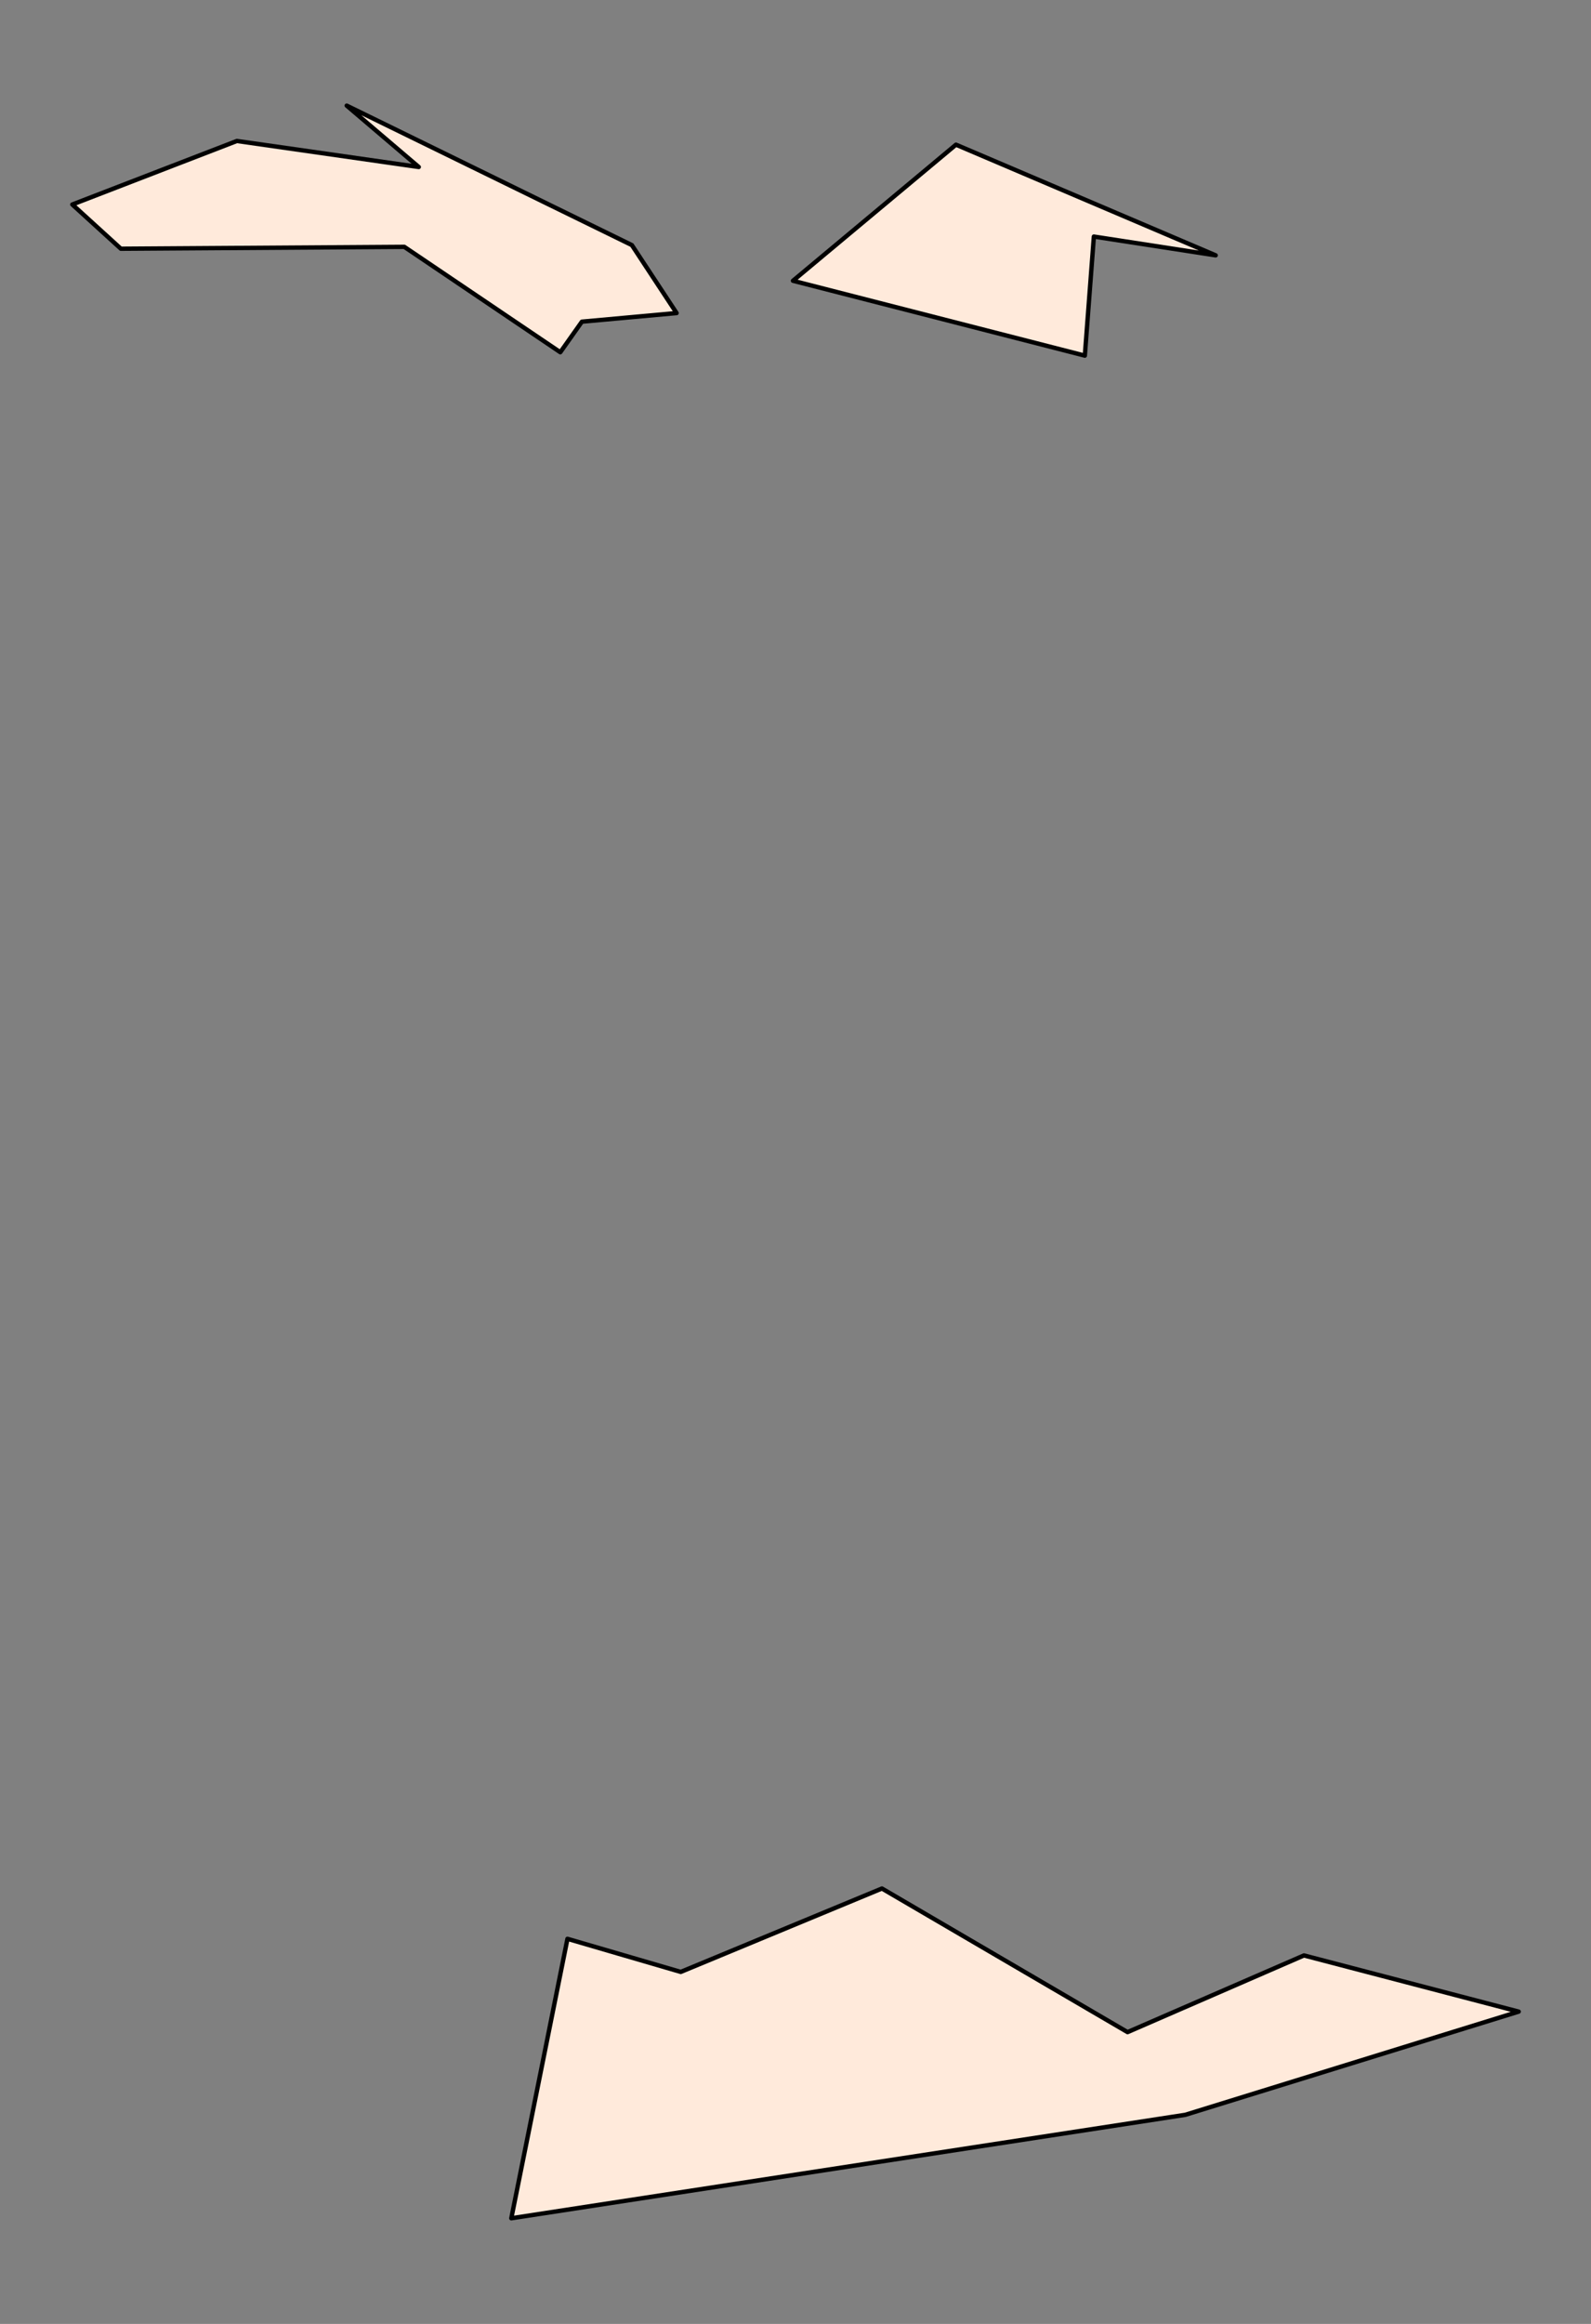 <?xml version="1.0" encoding="utf-8" standalone="no"?>
<!DOCTYPE svg PUBLIC "-//W3C//DTD SVG 1.1//EN"
  "http://www.w3.org/Graphics/SVG/1.1/DTD/svg11.dtd">
<svg xmlns:xlink="http://www.w3.org/1999/xlink" width="182.276pt" height="266.112pt" viewBox="0 0 182.276 266.112" xmlns="http://www.w3.org/2000/svg" version="1.1">
 <rect x="0" y="0" width="182.276" height="266.112" fill="#808080" stroke="none"/>
 <defs>
  <style type="text/css">*{stroke-linejoin: round; stroke-linecap: butt}</style>
 </defs>
 <g id="figure_1">
  <g id="patch_1">
   <path d="M -0 266.112 
L 182.276 266.112 
L 182.276 0 
L -0 0 
L -0 266.112 
z
" style="fill: none"/>
  </g>
  <g id="axes_1">
   <g id="PatchCollection_1">
    <path d="M 8.285 23.418 
L 27.138 16.143 
L 47.976 19.123 
L 39.723 12.096 
L 72.392 28.068 
L 77.515 35.85 
L 66.668 36.835 
L 64.192 40.335 
L 46.321 28.267 
L 13.848 28.482 
z
" clip-path="url(#p4ff2c5030a)" style="fill: #ffeadb; stroke: #000000; stroke-width: 0.5"/>
    <path d="M 58.579 254.016 
L 65.012 222.016 
L 77.991 225.806 
L 101.04 216.254 
L 129.18 232.701 
L 149.389 223.918 
L 173.991 230.352 
L 135.795 242.17 
z
" clip-path="url(#p4ff2c5030a)" style="fill: #ffeadb; stroke: #000000; stroke-width: 0.5"/>
    <path d="M 90.849 32.15 
L 109.523 16.567 
L 139.277 29.239 
L 125.321 27.09 
L 124.286 40.724 
z
" clip-path="url(#p4ff2c5030a)" style="fill: #ffeadb; stroke: #000000; stroke-width: 0.5"/>
   </g>
  </g>
 </g>
 <defs>
  <clipPath id="p4ff2c5030a">
   <rect x="-0" y="-0" width="182.276" height="266.112"/>
  </clipPath>
 </defs>
</svg>
